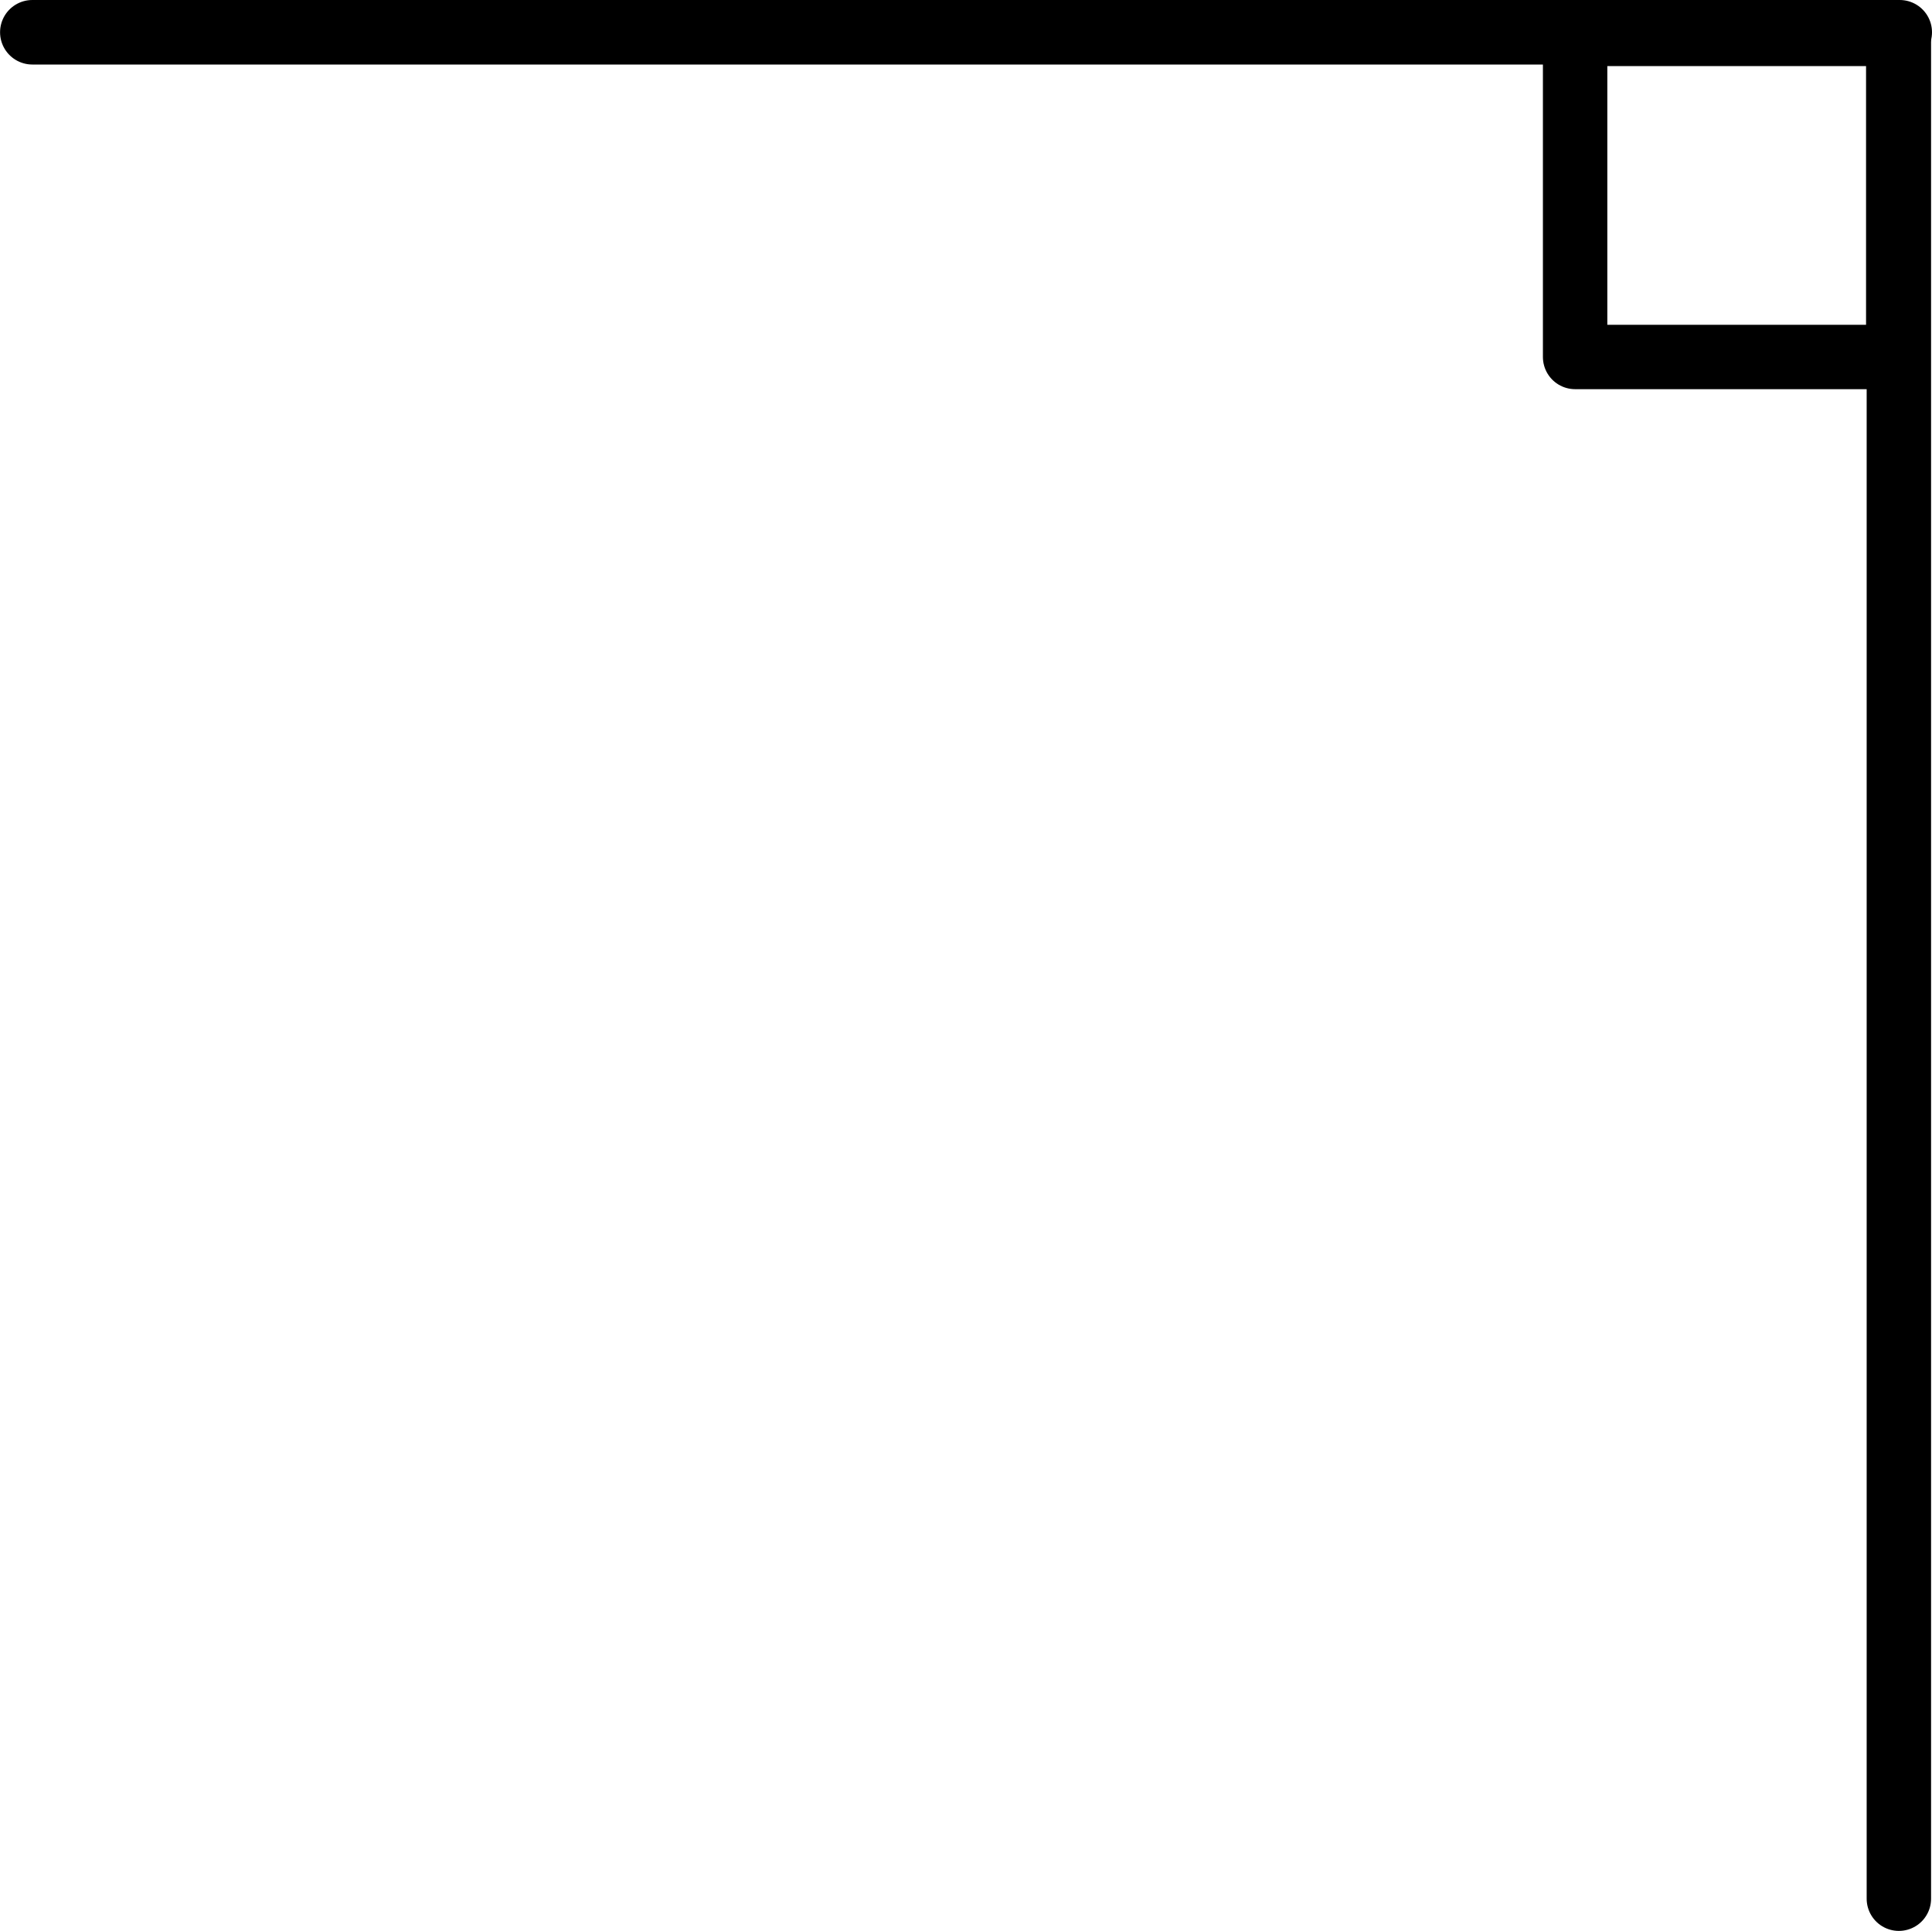 <?xml version="1.0" encoding="UTF-8" standalone="no"?>
<!-- Created with Inkscape (http://www.inkscape.org/) -->

<svg
   width="59.998mm"
   height="59.971mm"
   viewBox="0 0 59.998 59.971"
   version="1.1"
   id="svg1"
   inkscape:version="1.4.2 (ebf0e940d0, 2025-05-08)"
   sodipodi:docname="border-tr.svg"
   xmlns:inkscape="http://www.inkscape.org/namespaces/inkscape"
   xmlns:sodipodi="http://sodipodi.sourceforge.net/DTD/sodipodi-0.dtd"
   xmlns="http://www.w3.org/2000/svg"
   xmlns:svg="http://www.w3.org/2000/svg">
  <sodipodi:namedview
     id="namedview1"
     pagecolor="#ffffff"
     bordercolor="#000000"
     borderopacity="0.25"
     inkscape:showpageshadow="2"
     inkscape:pageopacity="0.0"
     inkscape:pagecheckerboard="0"
     inkscape:deskcolor="#d1d1d1"
     inkscape:document-units="mm"
     showguides="false"
     inkscape:zoom="2.1288132"
     inkscape:cx="155.01595"
     inkscape:cy="121.66403"
     inkscape:window-width="1920"
     inkscape:window-height="1131"
     inkscape:window-x="0"
     inkscape:window-y="0"
     inkscape:window-maximized="1"
     inkscape:current-layer="layer1" />
  <defs
     id="defs1" />
  <g
     inkscape:label="Layer 1"
     inkscape:groupmode="layer"
     id="layer1"
     transform="translate(-85.725,-28.838)">
    <rect
       style="fill:none;stroke:#000000;stroke-width:2;stroke-linecap:round;stroke-linejoin:round;stroke-dasharray:none"
       id="rect1"
       width="10.035"
       height="10.035"
       x="-144.675"
       y="29.89"
       transform="scale(-1,1)" />
    <path
       style="fill:none;stroke:#000000;stroke-width:2;stroke-linecap:round;stroke-linejoin:round;stroke-dasharray:none"
       d="M 144.694,29.962 V 87.809"
       id="path1" />
    <path
       style="fill:none;stroke:#000000;stroke-width:2.004;stroke-linecap:round;stroke-linejoin:round;stroke-dasharray:none"
       d="M 144.721,29.84 H 86.729"
       id="path2" />
  </g>
</svg>
